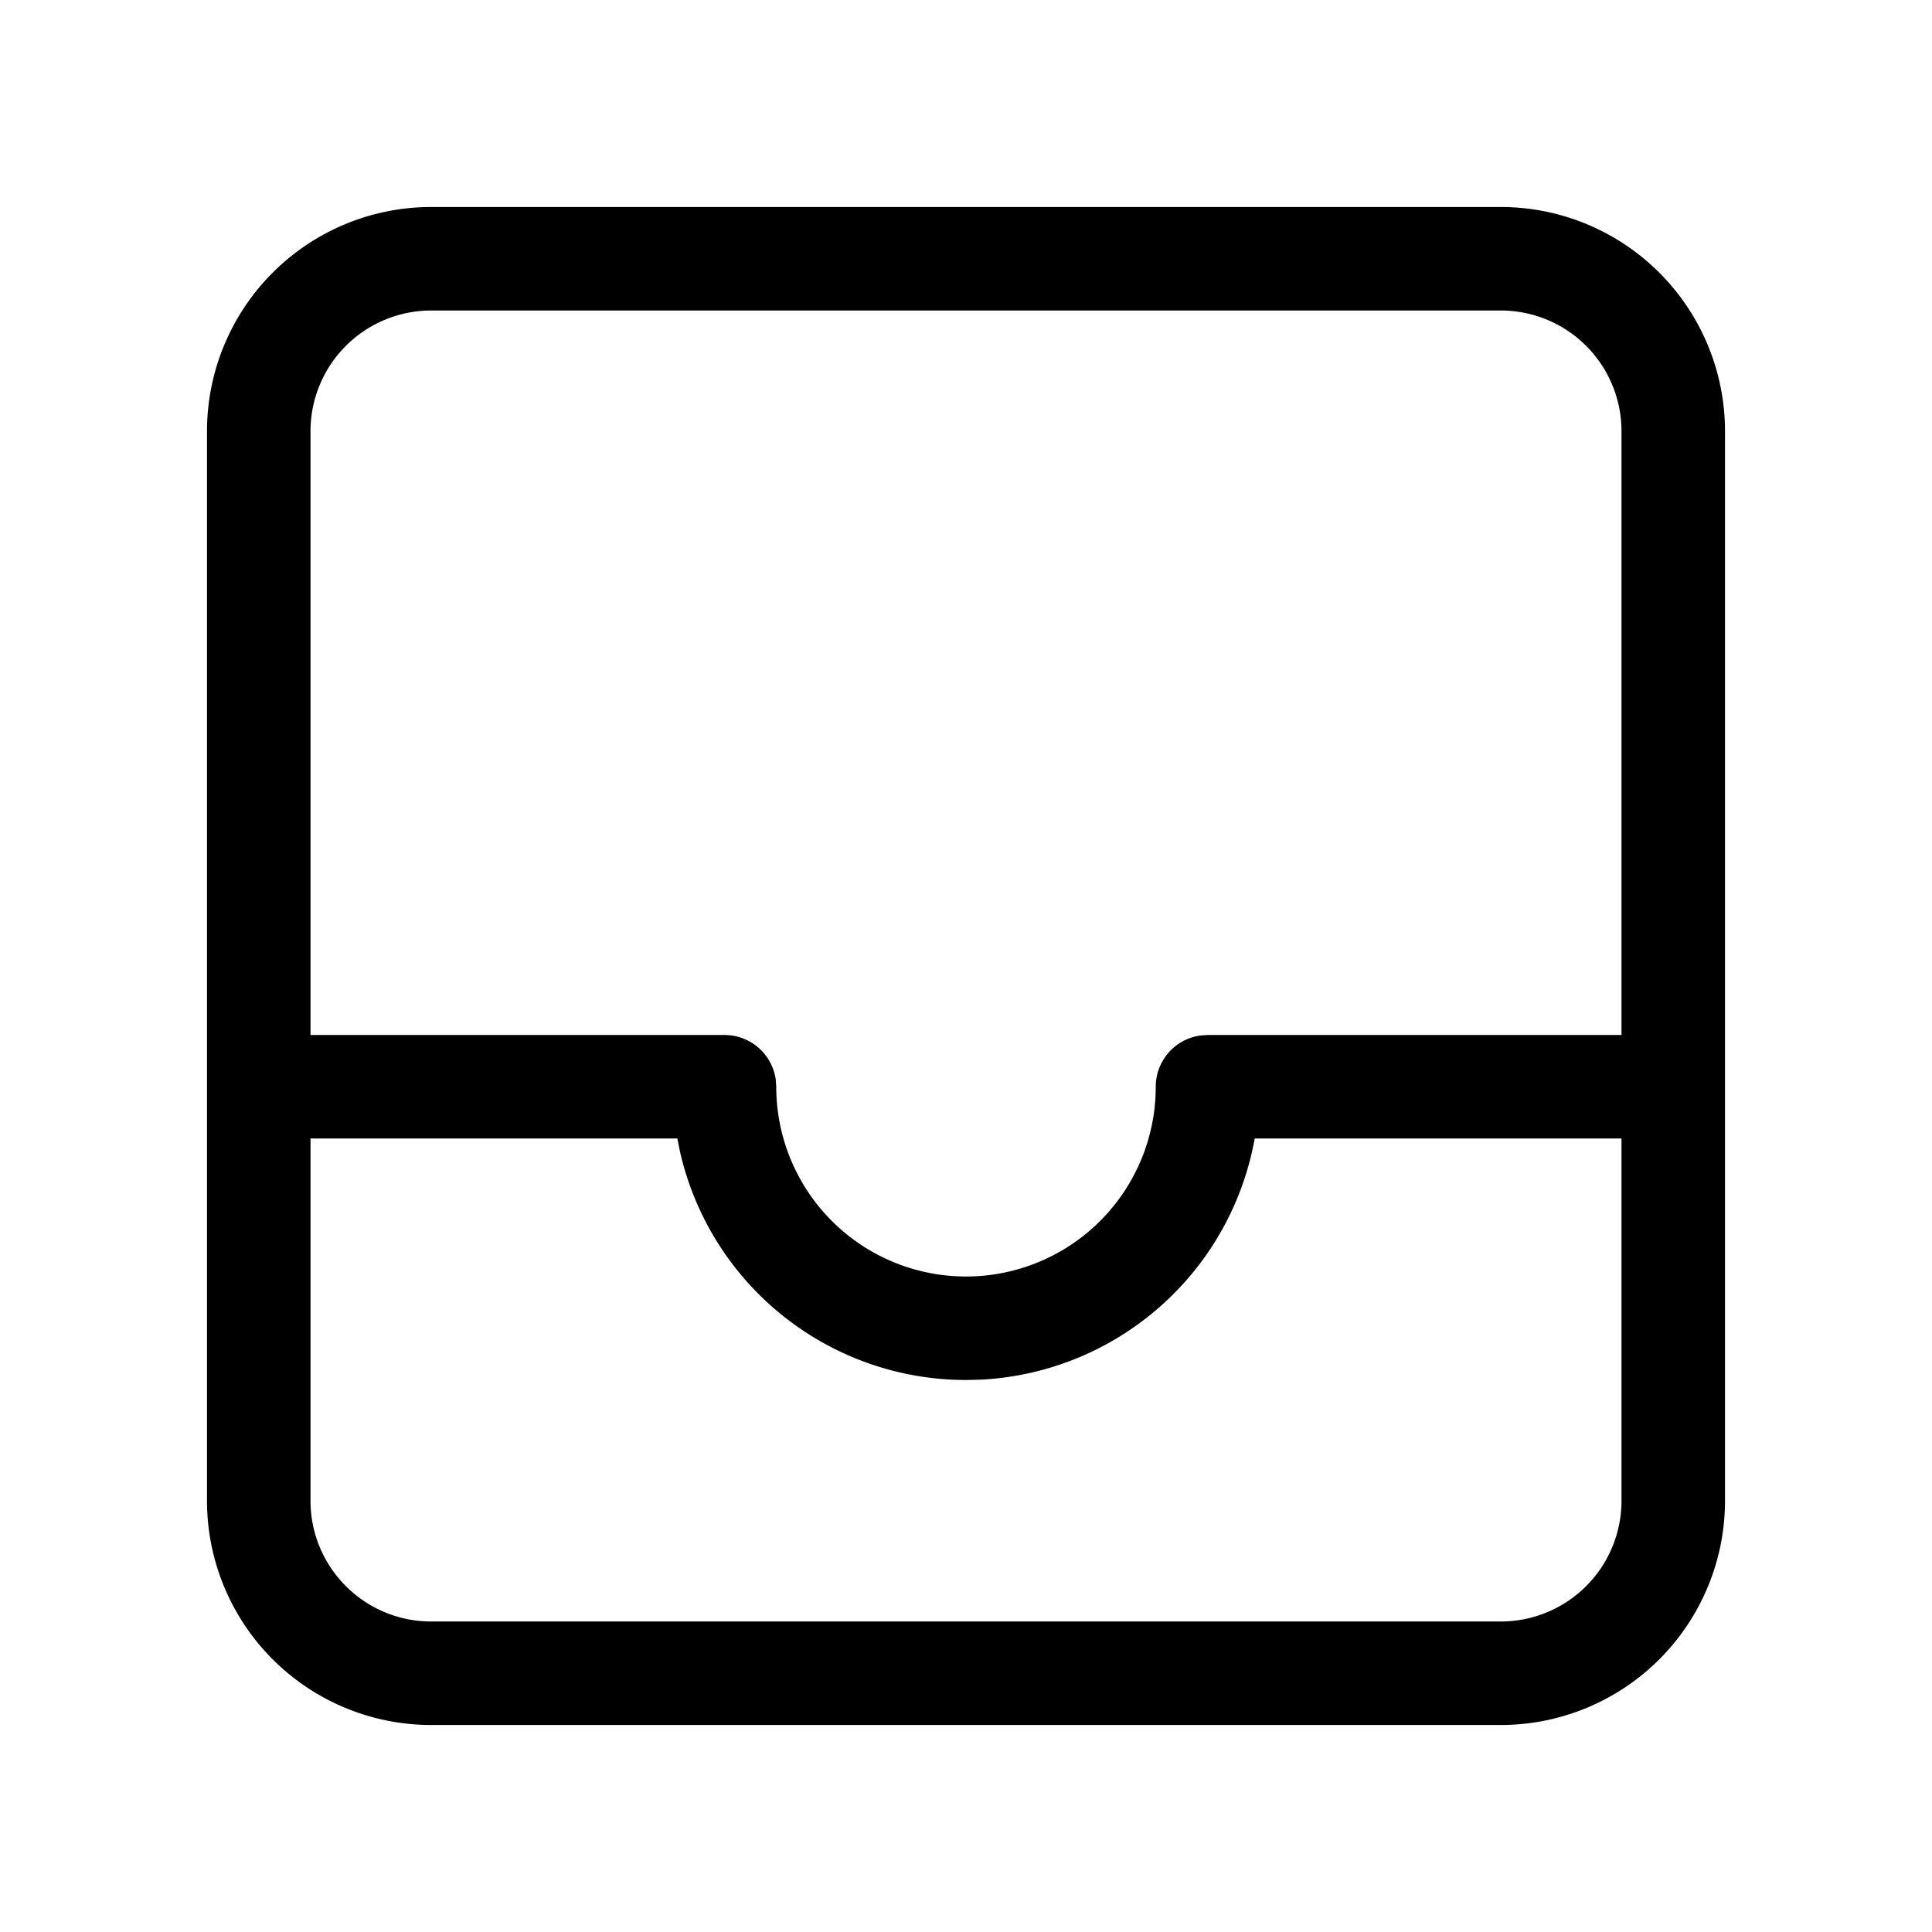 <svg xmlns="http://www.w3.org/2000/svg" width="28" height="28"><path d="M21.75 3A3.25 3.25 0 0 1 25 6.25v15.5A3.25 3.25 0 0 1 21.75 25H6.25A3.25 3.25 0 0 1 3 21.75V6.25A3.25 3.25 0 0 1 6.25 3h15.5ZM4.5 21.75c0 .966.784 1.75 1.75 1.75h15.5a1.75 1.75 0 0 0 1.75-1.75V16.5h-5.316a4.252 4.252 0 0 1-3.969 3.495L14 20a4.252 4.252 0 0 1-4.142-3.296l-.042-.204H4.5v5.25ZM21.75 4.5H6.25A1.75 1.75 0 0 0 4.5 6.25V15h6a.75.75 0 0 1 .743.648l.007.102a2.75 2.75 0 1 0 5.5 0 .75.75 0 0 1 .648-.743L17.5 15h6V6.25a1.75 1.75 0 0 0-1.75-1.75Z"/></svg>